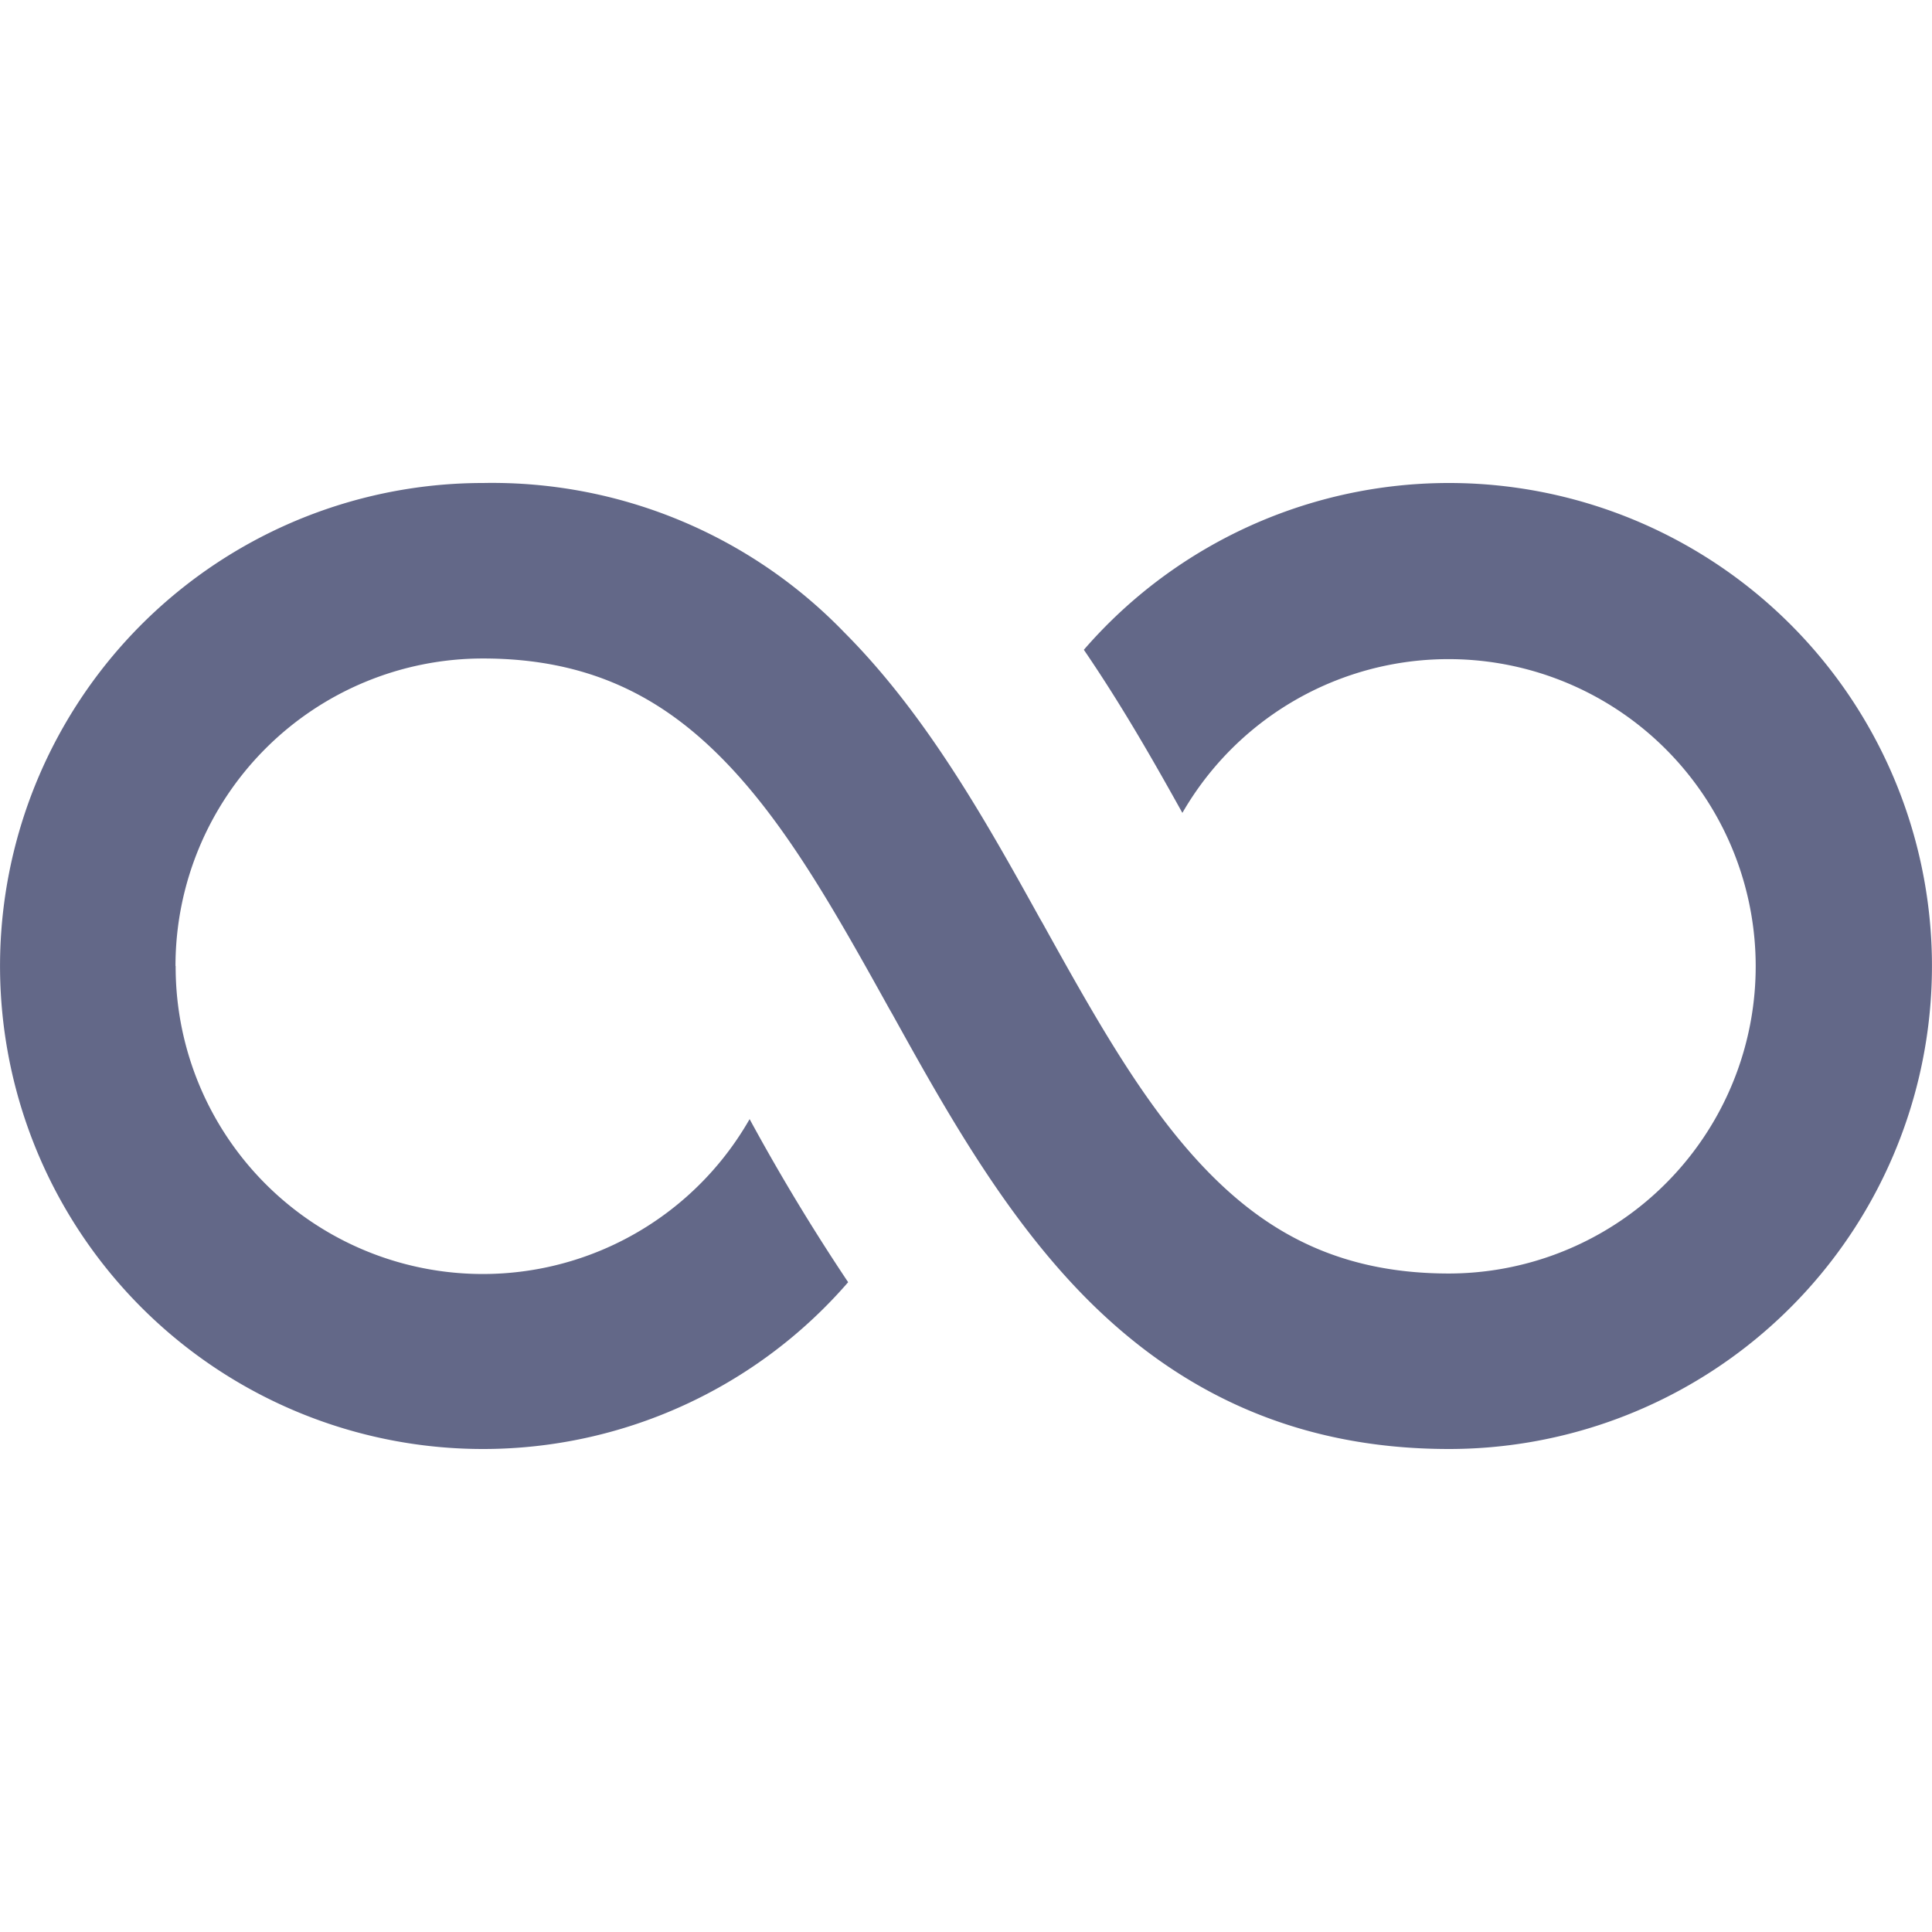 <svg width="12" height="12" viewBox="0 0 12 12" xmlns="http://www.w3.org/2000/svg">
    <path d="M1.09 6A1.91 1.91 0 0 1 3 4.09c.656 0 1.102.238 1.472.608.396.396.702.938 1.051 1.567l.019.033c.327.59.7 1.26 1.214 1.775C7.306 8.623 8.02 9 9 9a3 3 0 1 0-2.268-4.964c.244.357.445.713.612 1.013A1.908 1.908 0 1 1 9 7.91c-.656 0-1.102-.237-1.472-.607-.396-.396-.702-.938-1.051-1.567l-.019-.033c-.327-.59-.7-1.26-1.214-1.775A3.039 3.039 0 0 0 3 3a3 3 0 1 0 2.268 4.964 12.86 12.86 0 0 1-.612-1.013A1.908 1.908 0 0 1 1.091 6z" fill="#636888" fill-rule="nonzero"/>
</svg>
